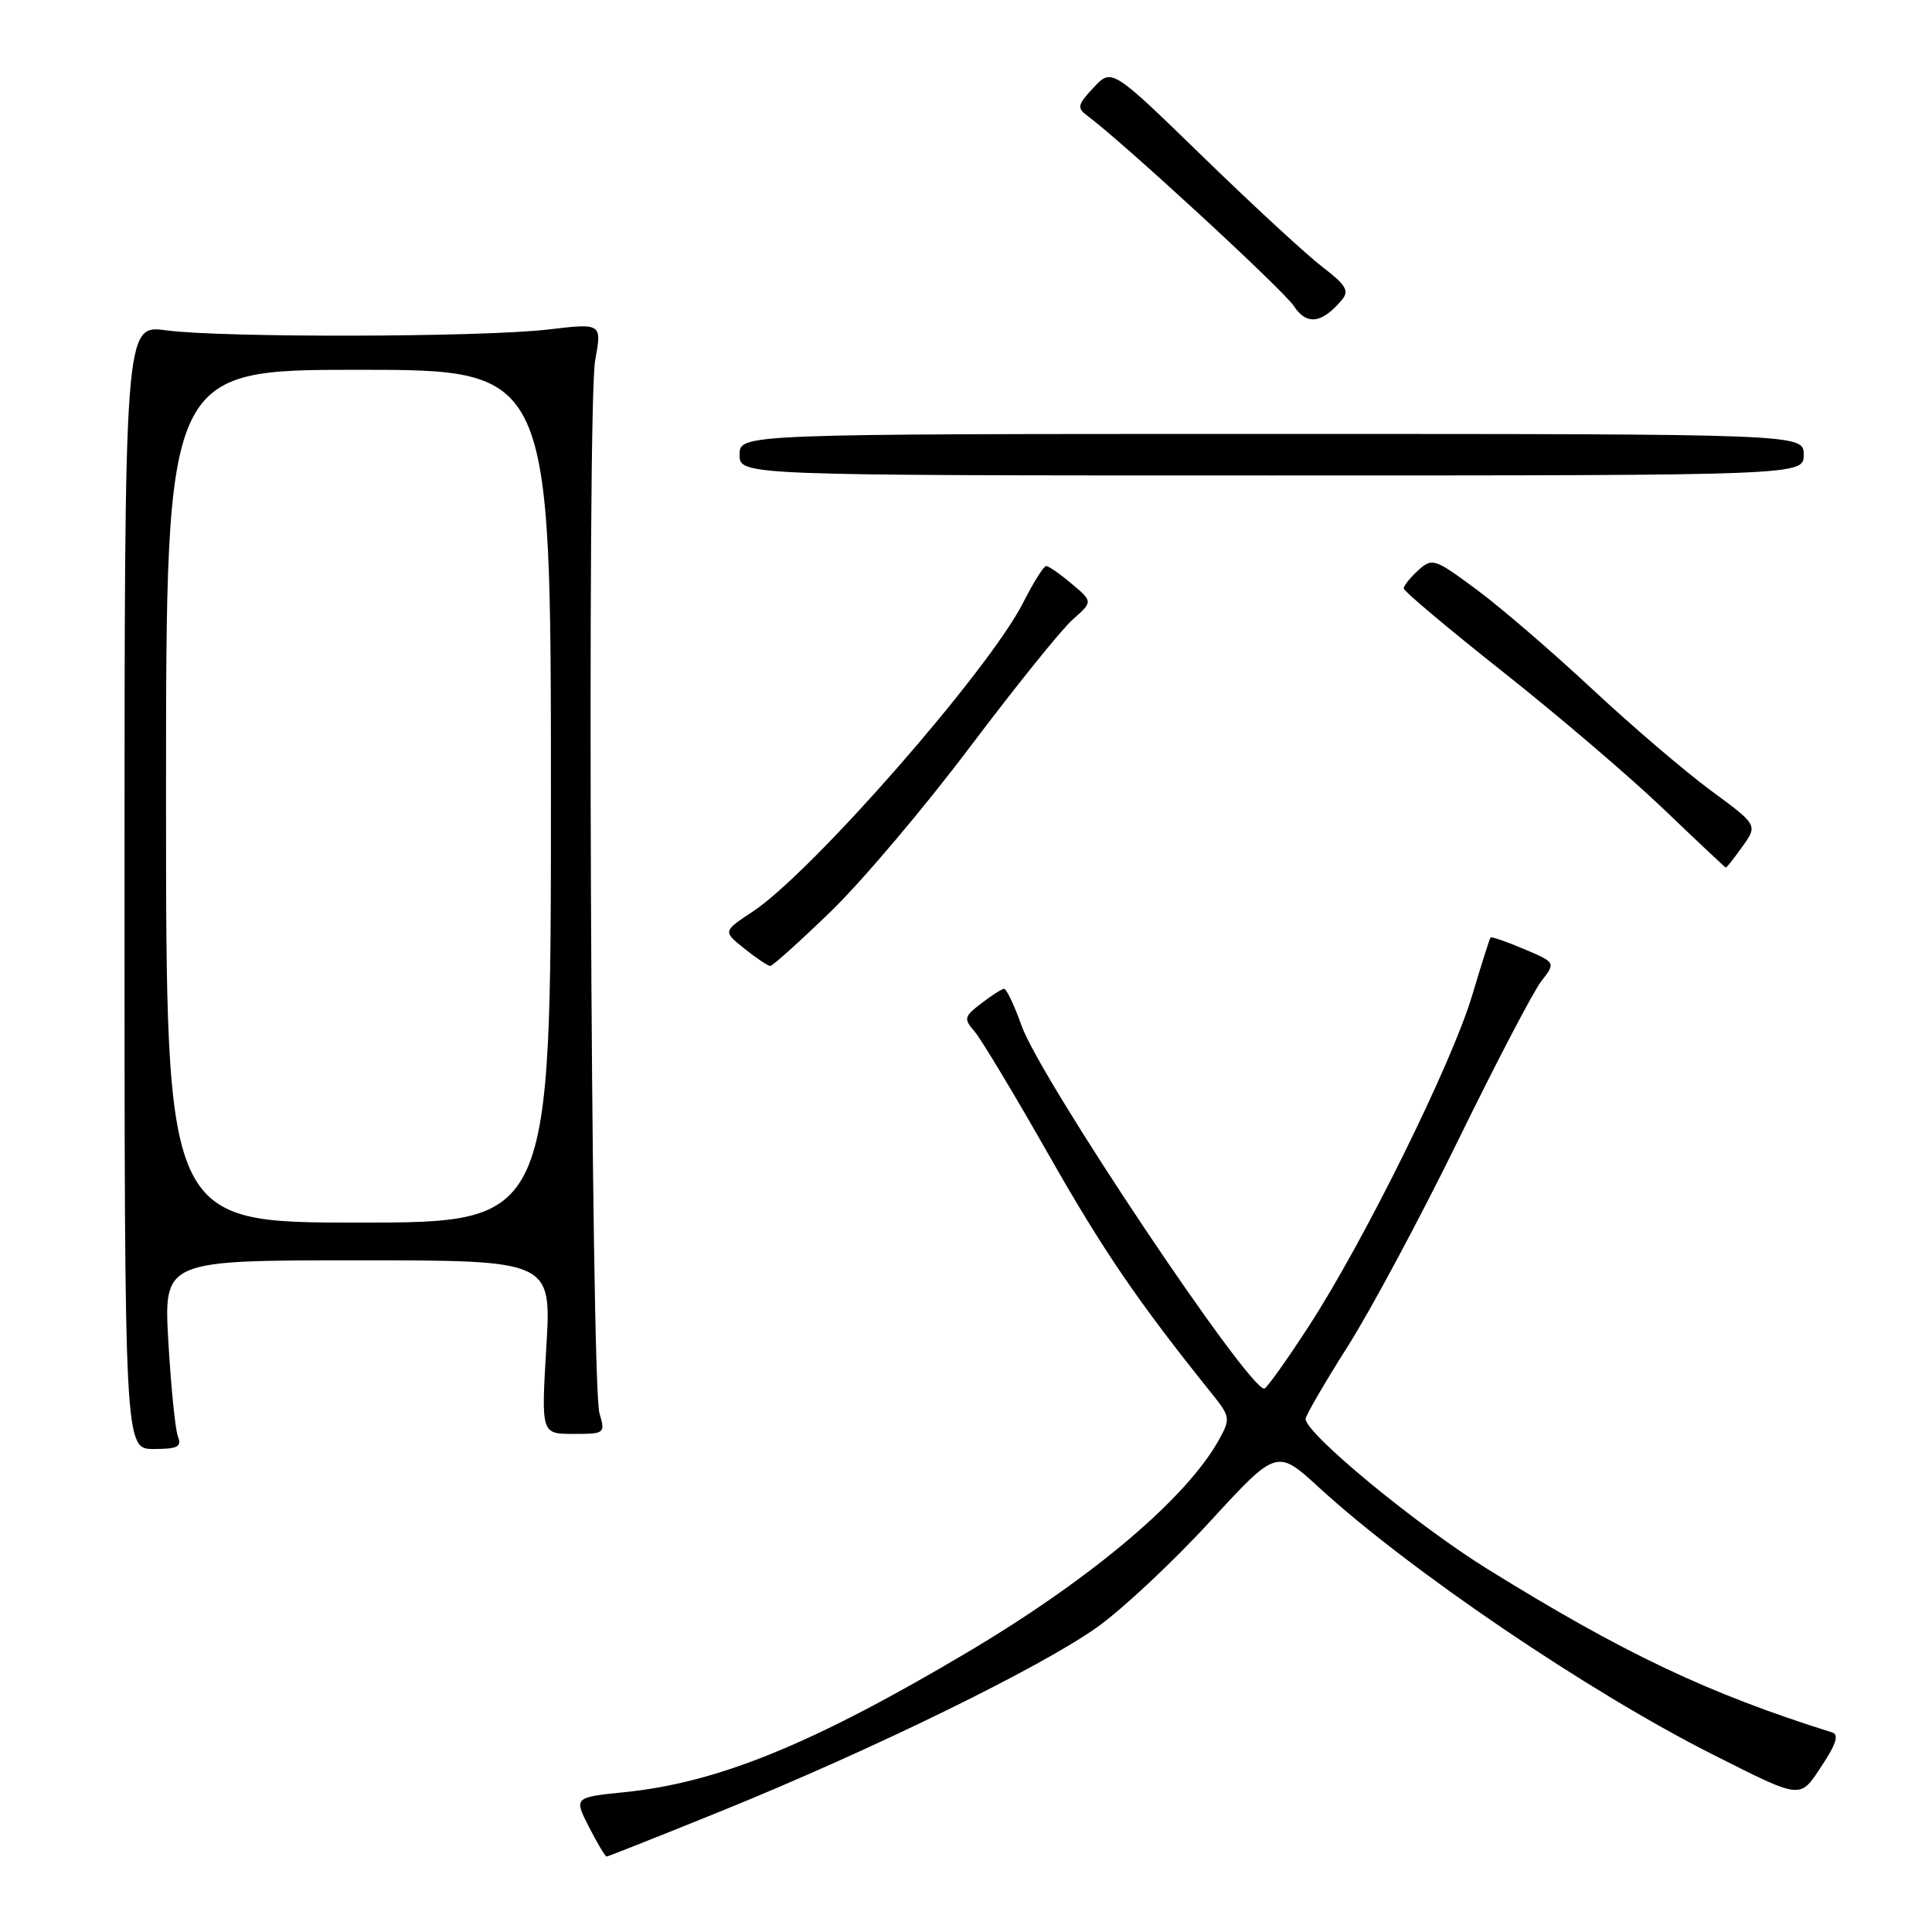<?xml version="1.0" encoding="UTF-8" standalone="no"?>
<!DOCTYPE svg PUBLIC "-//W3C//DTD SVG 1.1//EN" "http://www.w3.org/Graphics/SVG/1.1/DTD/svg11.dtd" >
<svg xmlns="http://www.w3.org/2000/svg" xmlns:xlink="http://www.w3.org/1999/xlink" version="1.1" viewBox="0 0 256 256">
 <g >
 <path fill="currentColor"
d=" M 95.61 239.96 C 115.69 231.81 137.98 220.90 145.41 215.59 C 148.76 213.20 155.48 206.90 160.34 201.60 C 169.19 191.97 169.19 191.97 174.84 197.16 C 186.80 208.12 210.52 224.20 226.93 232.47 C 238.91 238.50 238.44 238.45 241.43 233.92 C 243.30 231.10 243.69 229.84 242.78 229.56 C 226.30 224.39 215.14 219.09 197.11 207.91 C 187.67 202.06 173.00 189.95 173.00 188.01 C 173.00 187.58 175.52 183.23 178.61 178.36 C 181.69 173.49 188.28 161.18 193.26 151.00 C 198.24 140.82 203.17 131.38 204.23 130.02 C 206.15 127.54 206.15 127.54 201.93 125.75 C 199.61 124.76 197.61 124.08 197.50 124.23 C 197.38 124.38 196.28 127.84 195.06 131.93 C 192.36 140.95 180.74 164.47 173.41 175.75 C 170.46 180.29 167.81 184.00 167.52 184.00 C 165.32 184.00 137.94 143.06 135.38 135.95 C 134.41 133.23 133.36 131.01 133.05 131.02 C 132.75 131.03 131.39 131.90 130.03 132.95 C 127.74 134.70 127.67 134.99 129.13 136.67 C 130.00 137.68 134.42 145.03 138.95 153.00 C 146.19 165.75 150.81 172.51 160.58 184.67 C 163.00 187.68 163.05 187.99 161.58 190.67 C 157.31 198.46 144.75 209.10 128.25 218.90 C 107.73 231.08 95.15 236.22 82.77 237.47 C 76.04 238.16 76.04 238.16 78.04 242.08 C 79.14 244.23 80.19 246.00 80.38 246.00 C 80.56 246.00 87.41 243.28 95.61 239.96 Z  M 23.57 190.33 C 23.22 189.41 22.66 183.79 22.31 177.83 C 21.69 167.00 21.69 167.00 47.39 167.00 C 73.08 167.00 73.08 167.00 72.39 178.50 C 71.71 190.00 71.71 190.00 75.97 190.00 C 80.15 190.00 80.22 189.95 79.43 187.25 C 78.29 183.37 77.76 53.80 78.86 47.78 C 79.76 42.82 79.76 42.82 72.63 43.66 C 63.86 44.69 29.51 44.77 22.00 43.77 C 16.50 43.04 16.50 43.04 16.50 117.52 C 16.50 192.00 16.50 192.00 20.36 192.00 C 23.55 192.00 24.10 191.71 23.57 190.33 Z  M 110.11 120.75 C 114.23 116.76 122.51 106.97 128.51 99.00 C 134.52 91.03 140.64 83.42 142.12 82.11 C 144.82 79.72 144.82 79.72 142.01 77.36 C 140.47 76.06 138.95 75.00 138.62 75.00 C 138.30 75.00 136.92 77.19 135.56 79.88 C 131.02 88.83 107.59 115.60 99.73 120.80 C 95.78 123.41 95.78 123.41 98.64 125.70 C 100.21 126.96 101.75 127.99 102.06 128.00 C 102.37 128.00 105.99 124.74 110.11 120.75 Z  M 230.89 112.16 C 232.91 109.32 232.91 109.32 226.70 104.75 C 223.29 102.24 216.19 96.17 210.93 91.26 C 205.66 86.35 198.77 80.41 195.60 78.08 C 190.08 73.99 189.77 73.90 187.92 75.57 C 186.87 76.53 186.00 77.61 186.00 77.97 C 186.00 78.33 191.94 83.32 199.19 89.06 C 206.45 94.80 216.01 102.97 220.44 107.21 C 224.87 111.45 228.58 114.94 228.68 114.96 C 228.78 114.98 229.77 113.72 230.89 112.16 Z  M 239.00 60.25 C 239.00 57.50 239.00 57.50 168.50 57.50 C 98.00 57.50 98.00 57.50 98.00 60.25 C 98.00 63.00 98.00 63.00 168.50 63.00 C 239.00 63.00 239.00 63.00 239.00 60.25 Z  M 177.85 39.68 C 178.80 38.53 178.31 37.72 175.26 35.40 C 173.19 33.82 166.06 27.25 159.41 20.78 C 147.32 9.03 147.32 9.03 144.91 11.60 C 142.77 13.88 142.68 14.29 144.07 15.33 C 148.79 18.83 170.05 38.43 171.44 40.55 C 173.15 43.16 175.19 42.88 177.85 39.68 Z  M 22.00 105.50 C 22.00 49.00 22.00 49.00 47.50 49.00 C 73.00 49.00 73.00 49.00 73.00 105.50 C 73.00 162.00 73.00 162.00 47.50 162.00 C 22.00 162.00 22.00 162.00 22.00 105.50 Z "/>
</g>
</svg>